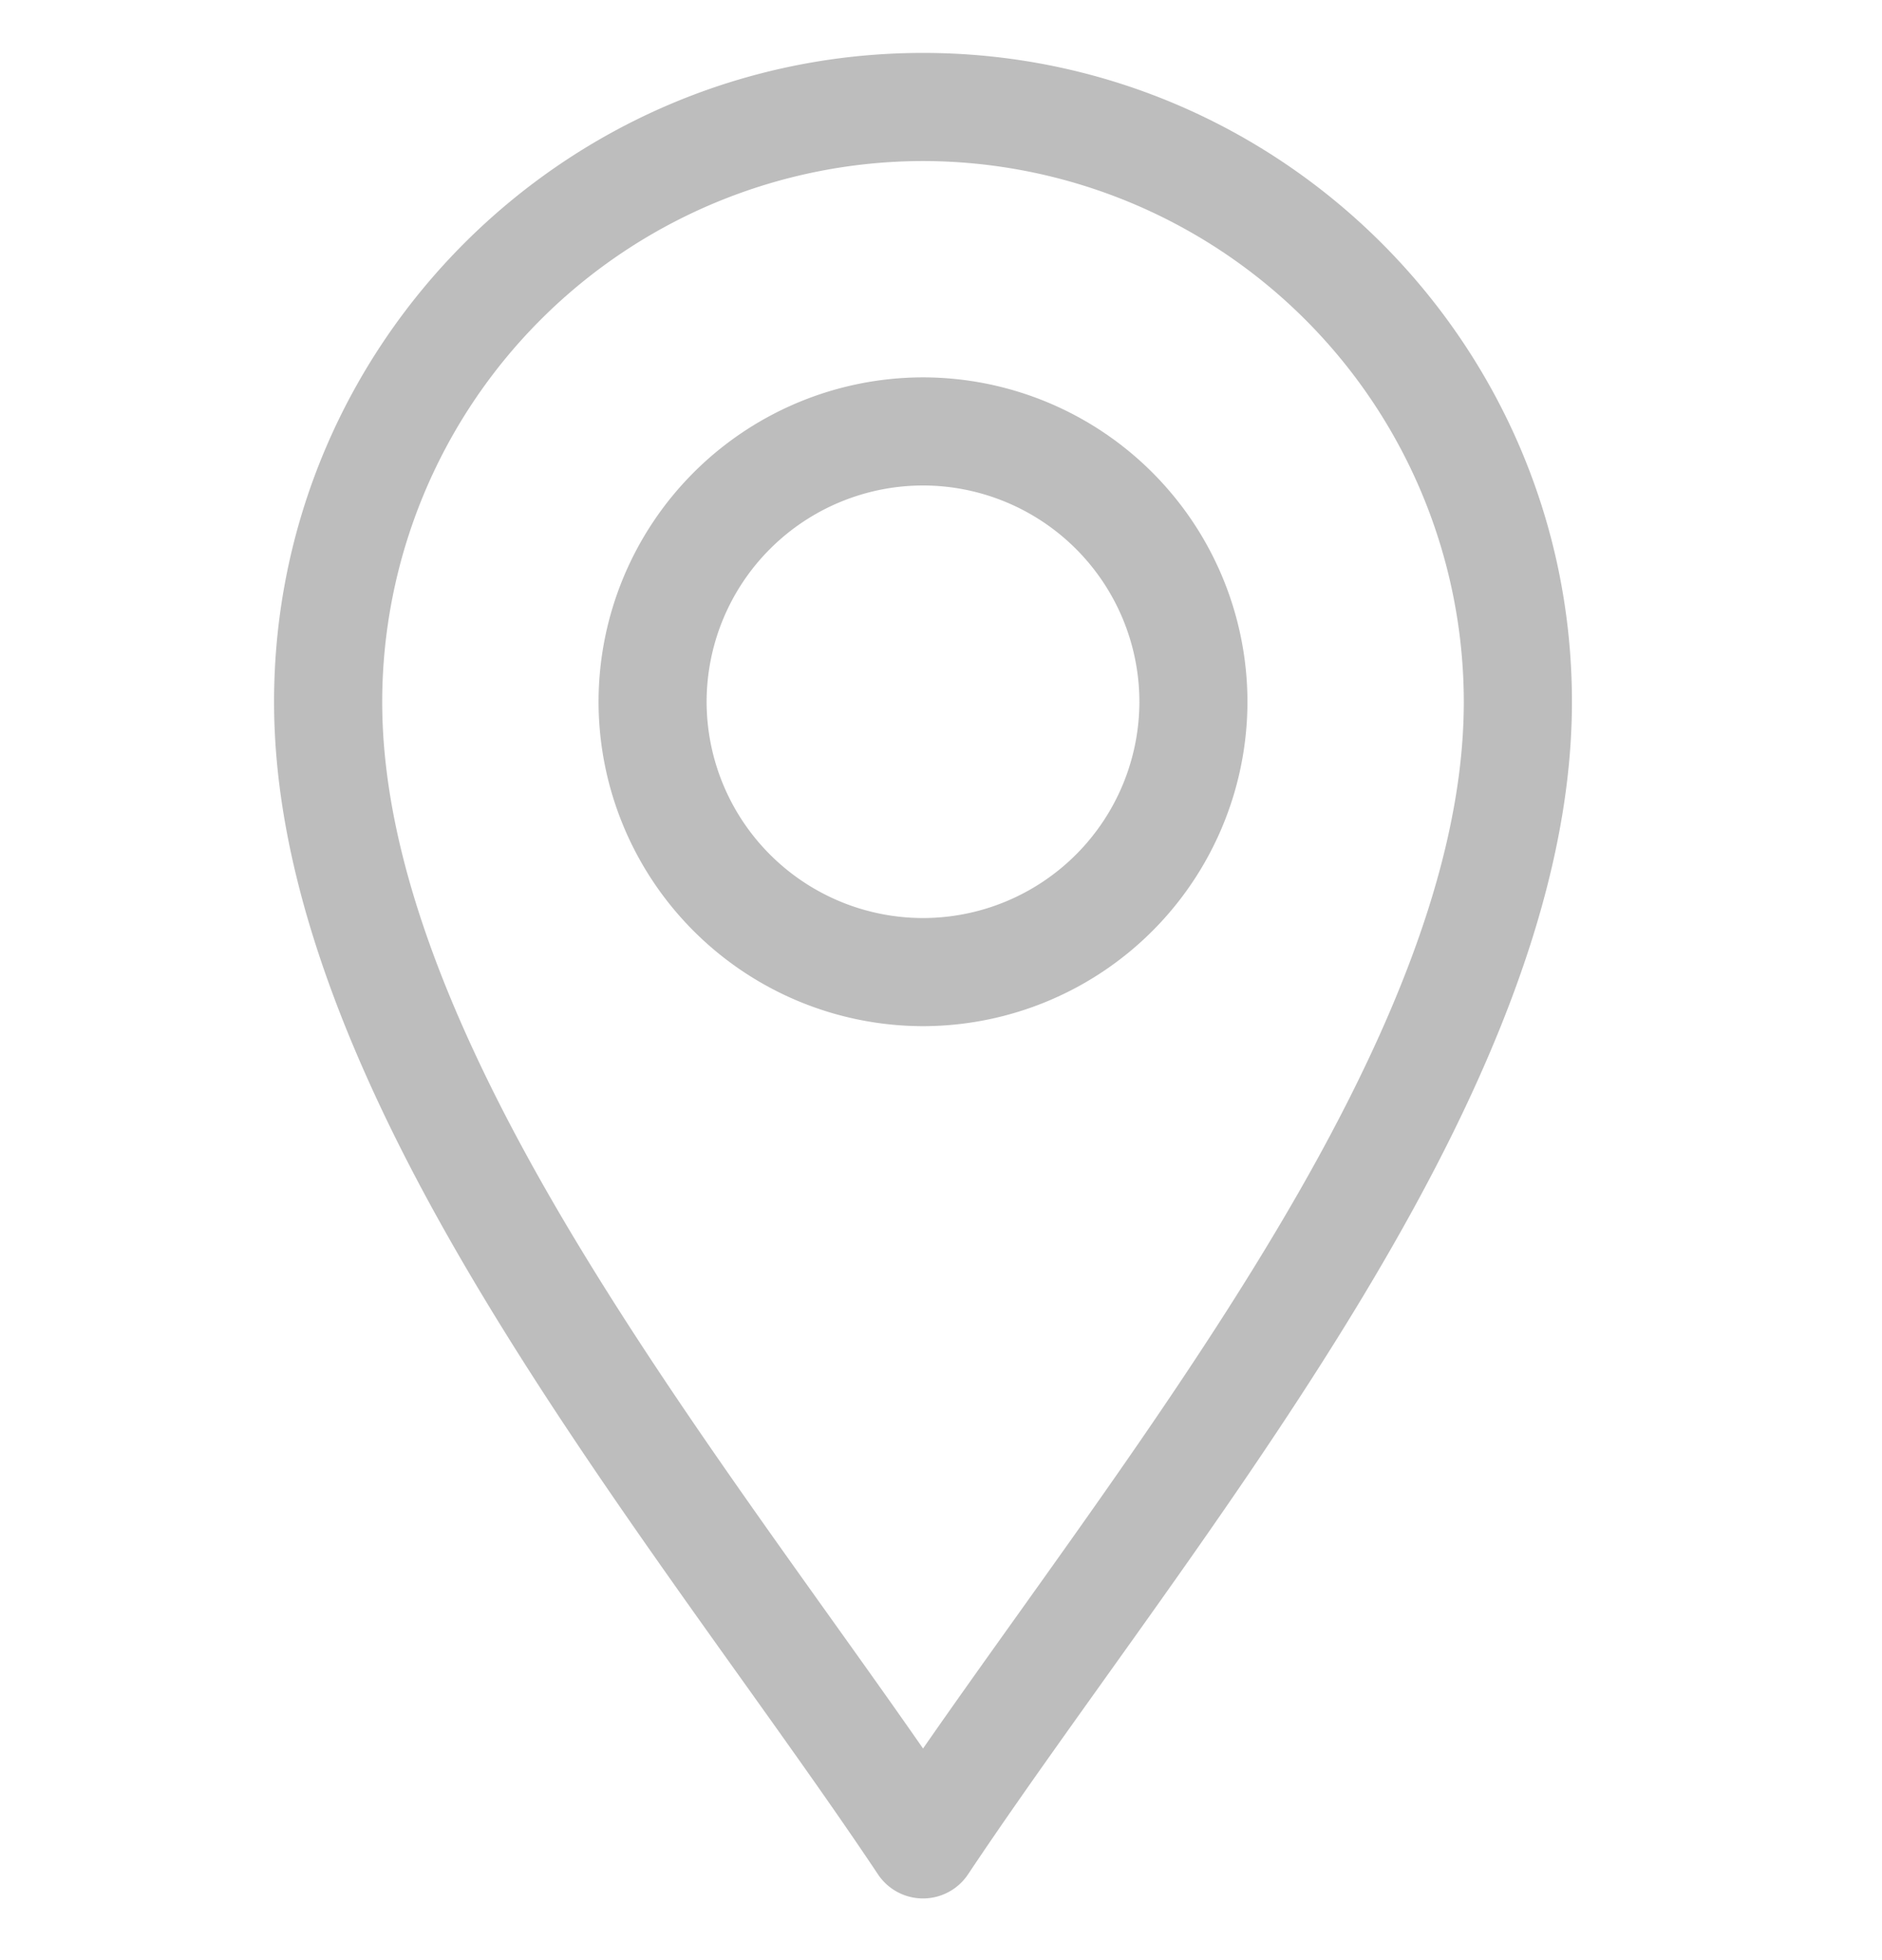 <svg width="24" height="25" fill="none" xmlns="http://www.w3.org/2000/svg"><g clip-path="url(#a)" fill="#BDBDBD"><path d="M11.197 23.907a.69.69 0 0 0 1.147 0c1.633-2.448 4.036-5.471 5.711-8.546 1.34-2.459 1.991-4.556 1.991-6.41 0-4.564-3.712-8.276-8.275-8.276-4.564 0-8.276 3.712-8.276 8.276 0 1.854.651 3.951 1.99 6.41 1.675 3.072 4.083 6.103 5.712 8.546Zm.574-21.853a6.904 6.904 0 0 1 6.896 6.897c0 1.618-.596 3.499-1.823 5.75-1.444 2.65-3.504 5.339-5.073 7.6-1.57-2.26-3.63-4.95-5.074-7.6-1.226-2.251-1.823-4.132-1.823-5.75a6.904 6.904 0 0 1 6.897-6.897Z"/><path d="M11.77 13.088a4.142 4.142 0 0 0 4.138-4.138 4.142 4.142 0 0 0-4.137-4.137A4.142 4.142 0 0 0 7.633 8.95a4.142 4.142 0 0 0 4.138 4.138Zm0-6.896a2.762 2.762 0 0 1 2.76 2.758 2.762 2.762 0 0 1-2.758 2.759A2.762 2.762 0 0 1 9.011 8.95a2.762 2.762 0 0 1 2.758-2.758Z"/></g><defs><clipPath id="a"><path fill="#fff" transform="translate(0 .675)" d="M0 0h23.539v23.539H0z"/></clipPath></defs></svg>